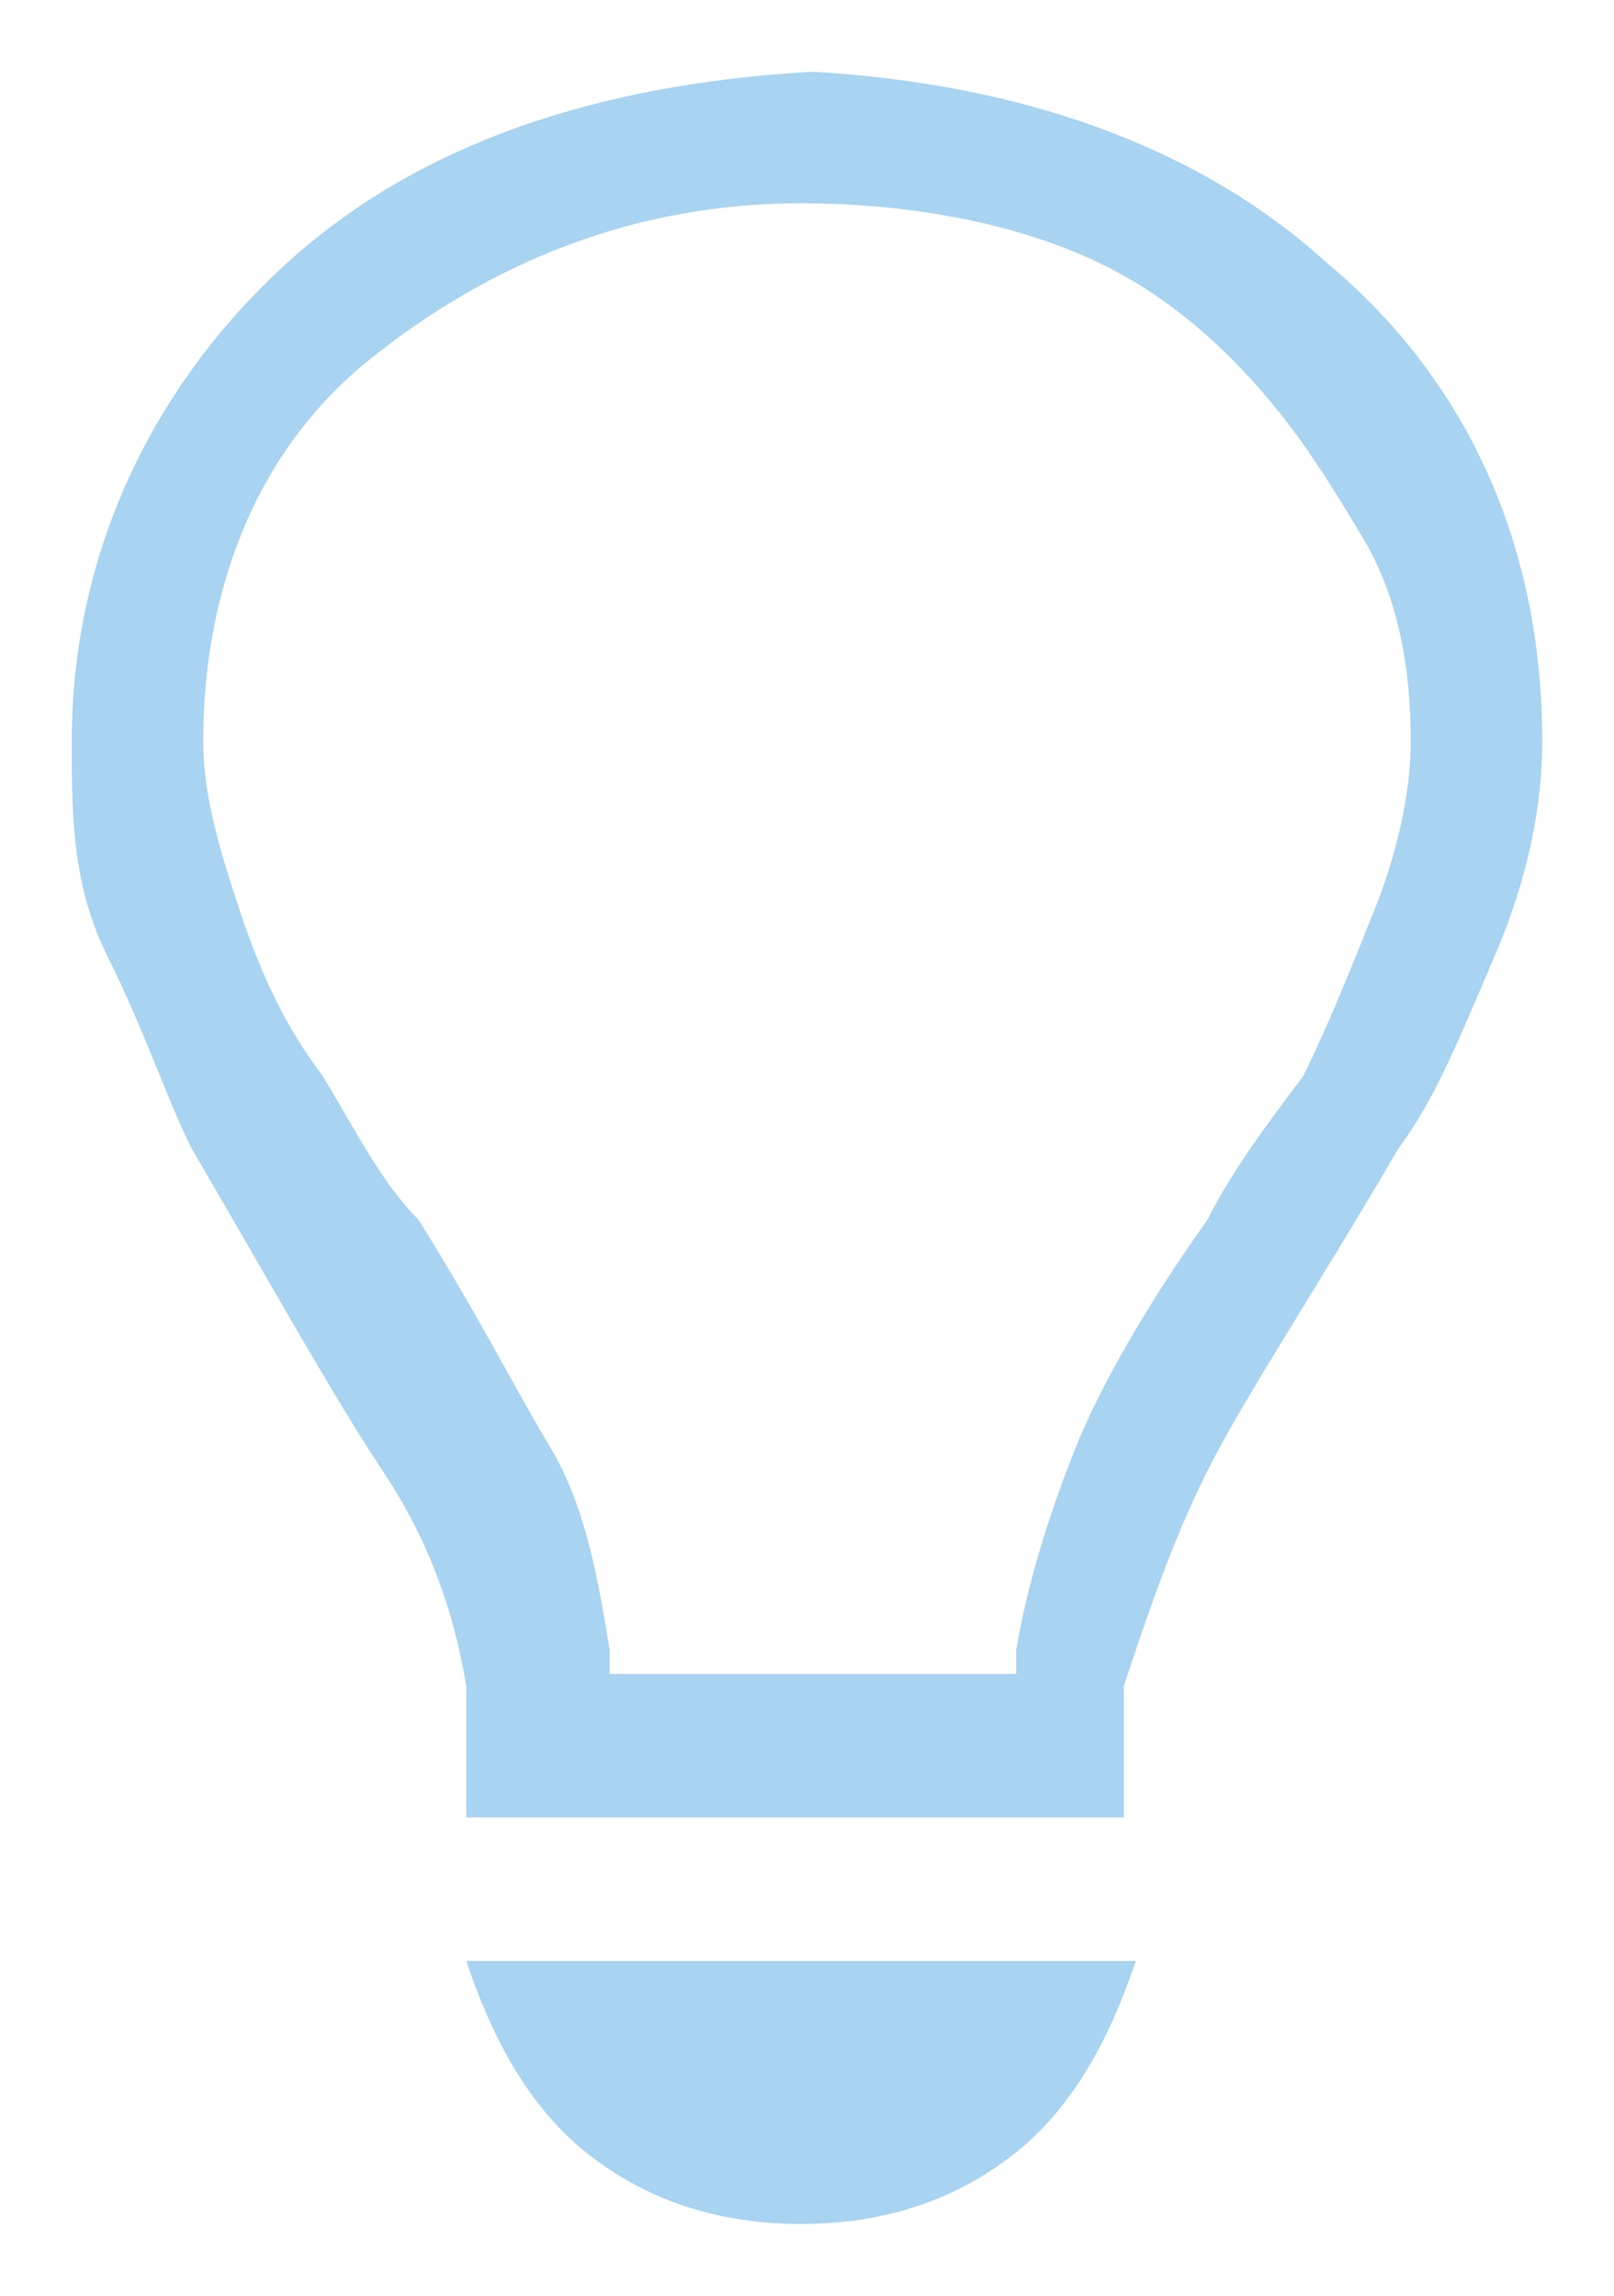<?xml version="1.0" encoding="utf-8"?>
<!-- Generator: Adobe Illustrator 19.1.0, SVG Export Plug-In . SVG Version: 6.00 Build 0)  -->
<svg version="1.1" id="Layer_1" xmlns="http://www.w3.org/2000/svg" xmlns:xlink="http://www.w3.org/1999/xlink" x="0px" y="0px"
	 viewBox="0 0 13.5 19.2" style="enable-background:new 0 0 13.5 19.2;" xml:space="preserve">
<style type="text/css">
	.st0{fill:#A8D3F1;}
</style>
<g>
	<path class="st0" d="M11.1,2.2c1.2,1,1.8,2.4,1.8,4c0,0.5-0.1,1.1-0.4,1.8s-0.5,1.2-0.8,1.6c-0.7,1.2-1.3,2.1-1.6,2.7
		s-0.5,1.2-0.7,1.8v1.1H3.9v-1.1c-0.1-0.6-0.3-1.2-0.7-1.8s-0.9-1.5-1.6-2.7C1.4,9.2,1.2,8.6,0.9,8S0.6,6.8,0.6,6.2
		c0-1.6,0.7-3,1.8-4S5,0.7,6.8,0.6C8.5,0.7,10,1.2,11.1,2.2z M11.5,7.6c0.2-0.5,0.3-1,0.3-1.4c0-0.6-0.1-1.2-0.4-1.7s-0.6-1-1.1-1.5
		s-1-0.8-1.6-1s-1.3-0.3-2-0.3c-1.4,0-2.6,0.5-3.6,1.3S1.7,5,1.7,6.2c0,0.4,0.1,0.8,0.3,1.4s0.4,1,0.7,1.4c0.3,0.5,0.5,0.9,0.8,1.2
		c0.5,0.8,0.8,1.4,1.1,1.9s0.4,1.1,0.5,1.7c0,0.1,0,0.1,0,0.2h3.4c0-0.1,0-0.1,0-0.2c0.1-0.6,0.3-1.2,0.5-1.7s0.6-1.2,1.1-1.9
		c0.2-0.4,0.5-0.8,0.8-1.2C11.1,8.6,11.3,8.1,11.5,7.6z M4.9,18c0.5,0.4,1.1,0.6,1.8,0.6c0.7,0,1.3-0.2,1.8-0.6s0.8-1,1-1.6H3.9
		C4.1,17,4.4,17.6,4.9,18z"/>
</g>
</svg>
